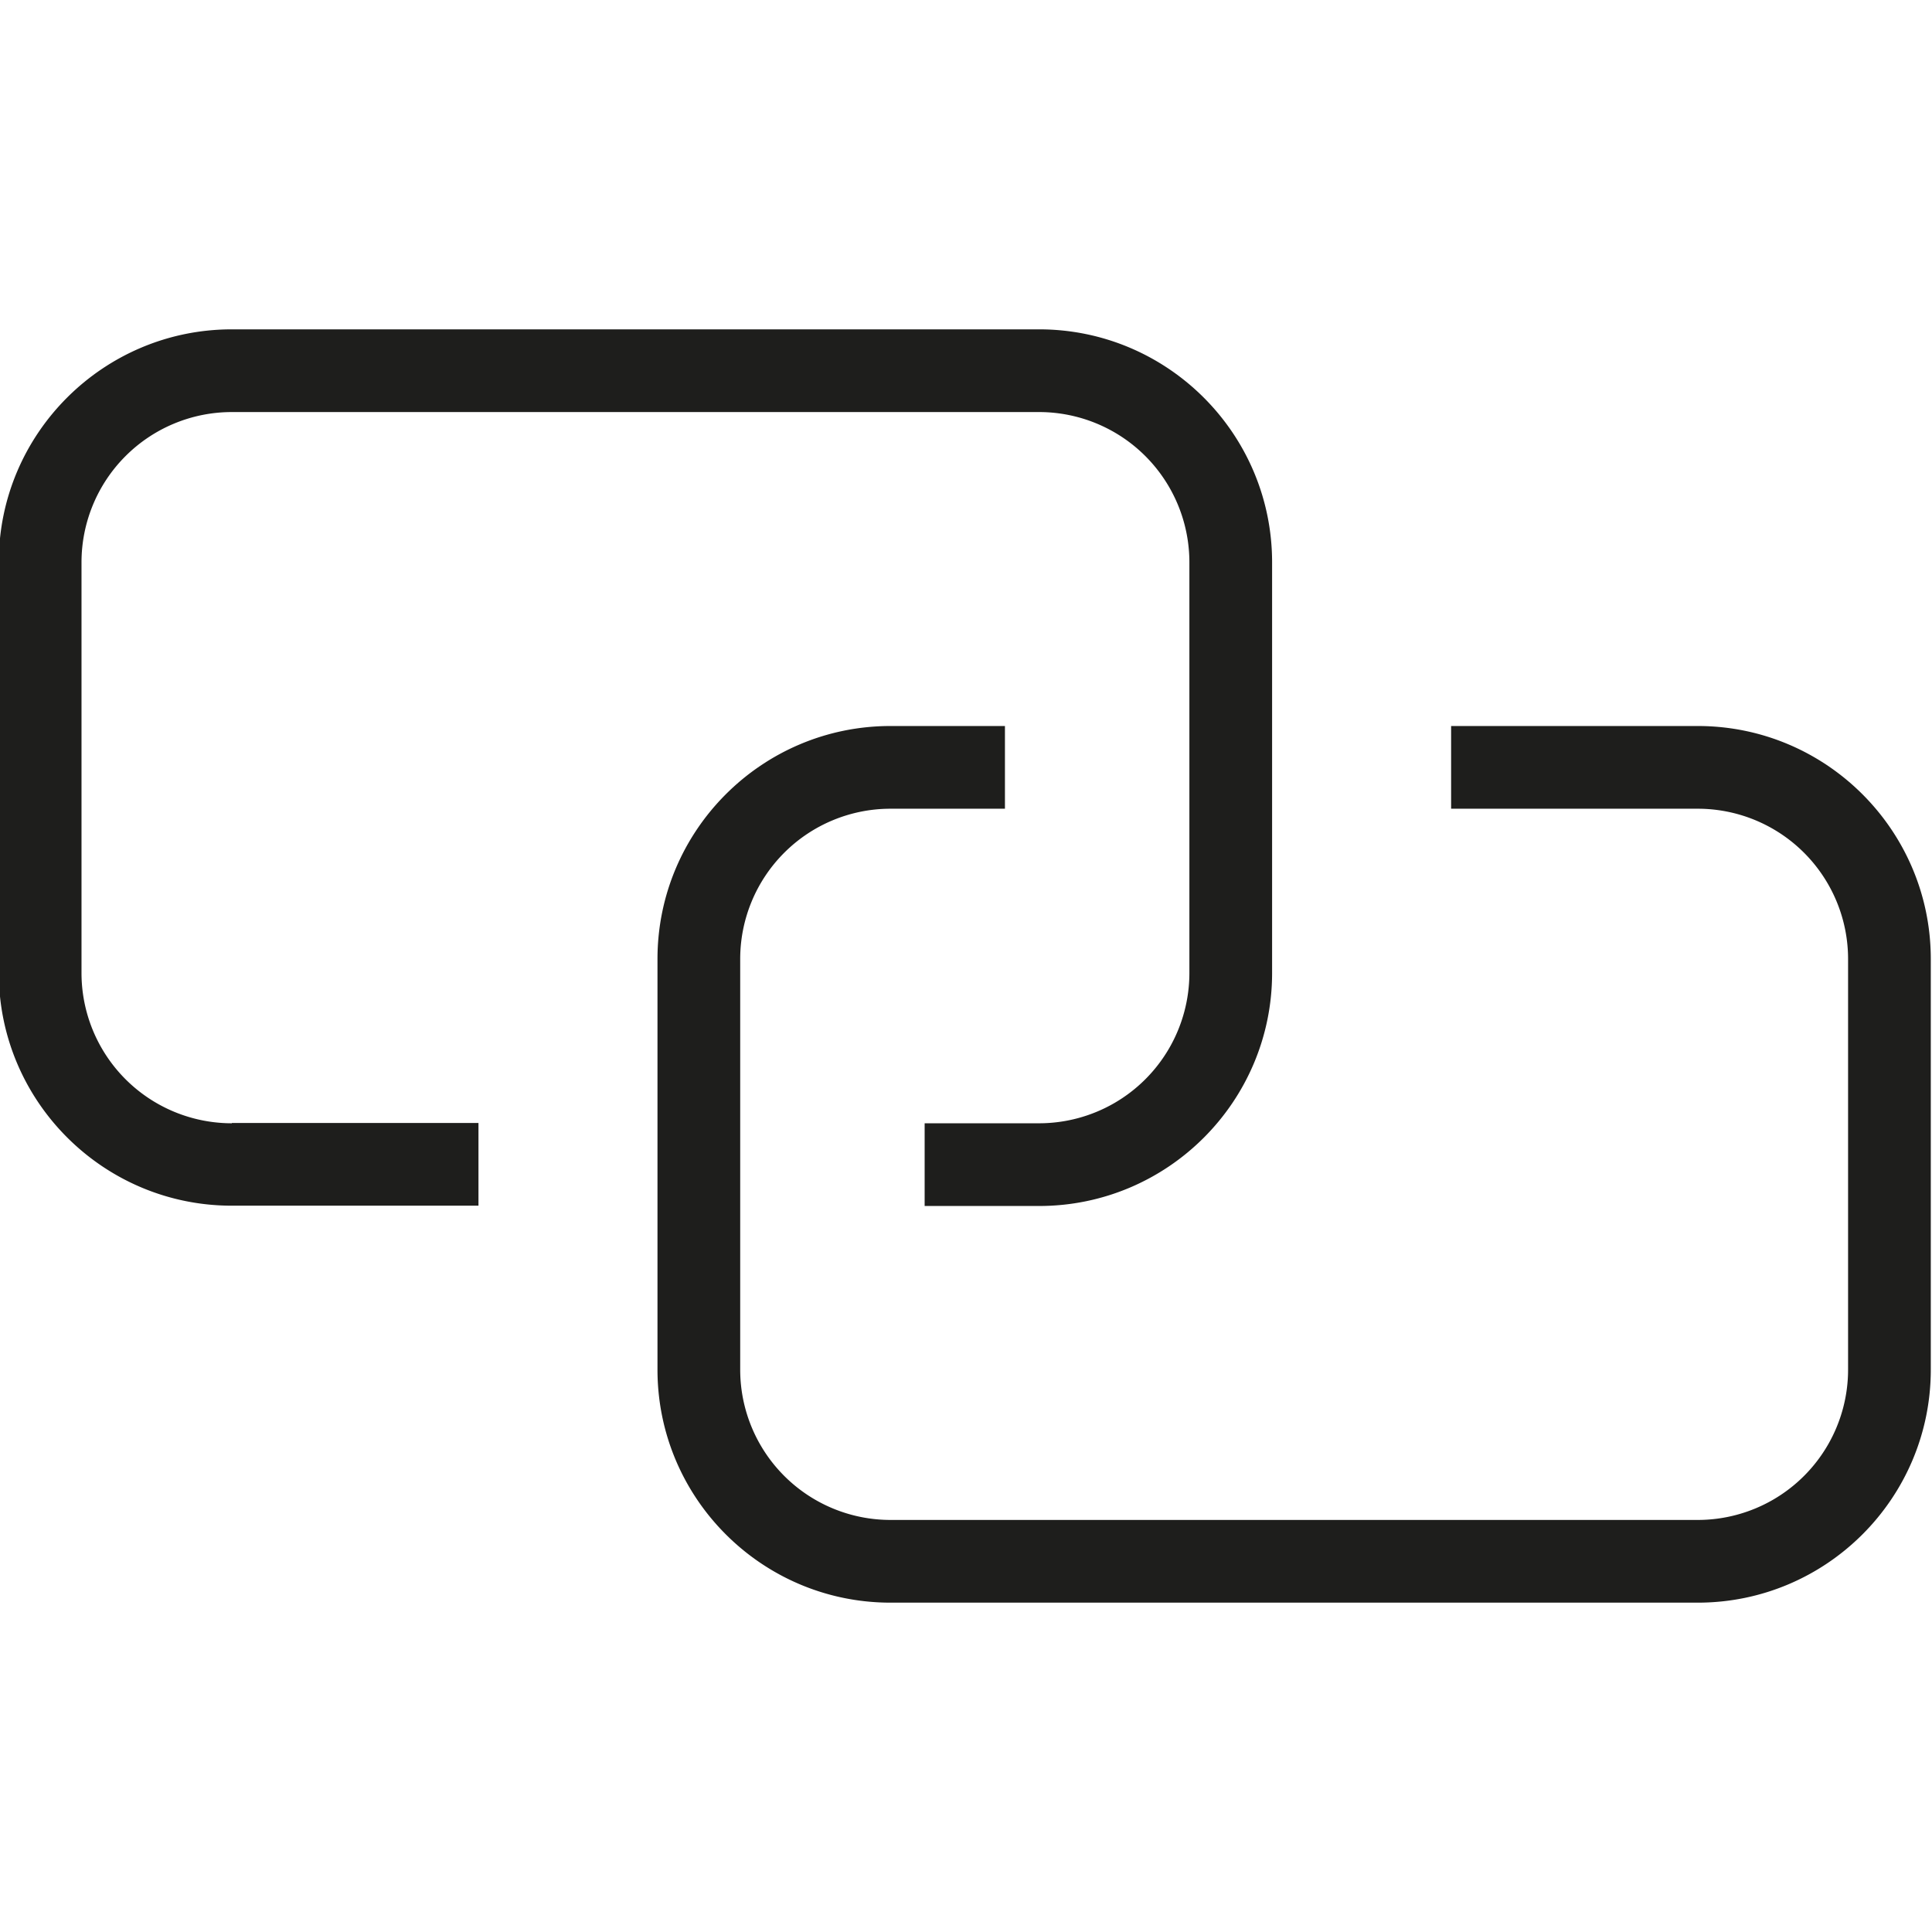 <svg viewBox="0 0 64 64" xmlns="http://www.w3.org/2000/svg">
  <path fill="#1e1e1c" d="M7.68 37.2h8.17v2.74H7.68c-4.26 0-7.72-3.46-7.72-7.72v-13.6c0-4.25 3.46-7.71 7.72-7.71h26.74c4.26 0 7.72 3.46 7.72 7.72v13.6c0 4.26-3.46 7.72-7.72 7.72h-3.79v-2.74h3.79a4.98 4.98 0 0 0 4.98-4.98v-13.6a4.98 4.98 0 0 0-4.98-4.98H7.68a4.98 4.98 0 0 0-4.98 4.98v13.6a4.98 4.98 0 0 0 4.98 4.98Zm48.56-13.15h-8.17v2.74h8.17a4.98 4.98 0 0 1 4.98 4.98v13.6a4.98 4.98 0 0 1-4.98 4.98H29.5a4.98 4.98 0 0 1-4.98-4.98v-13.6a4.98 4.98 0 0 1 4.98-4.98h3.79v-2.74H29.5c-4.26 0-7.72 3.46-7.72 7.72v13.6c0 4.26 3.46 7.72 7.72 7.72h26.74c4.26 0 7.72-3.46 7.72-7.72v-13.6c0-4.26-3.46-7.72-7.72-7.72"/>
</svg>
